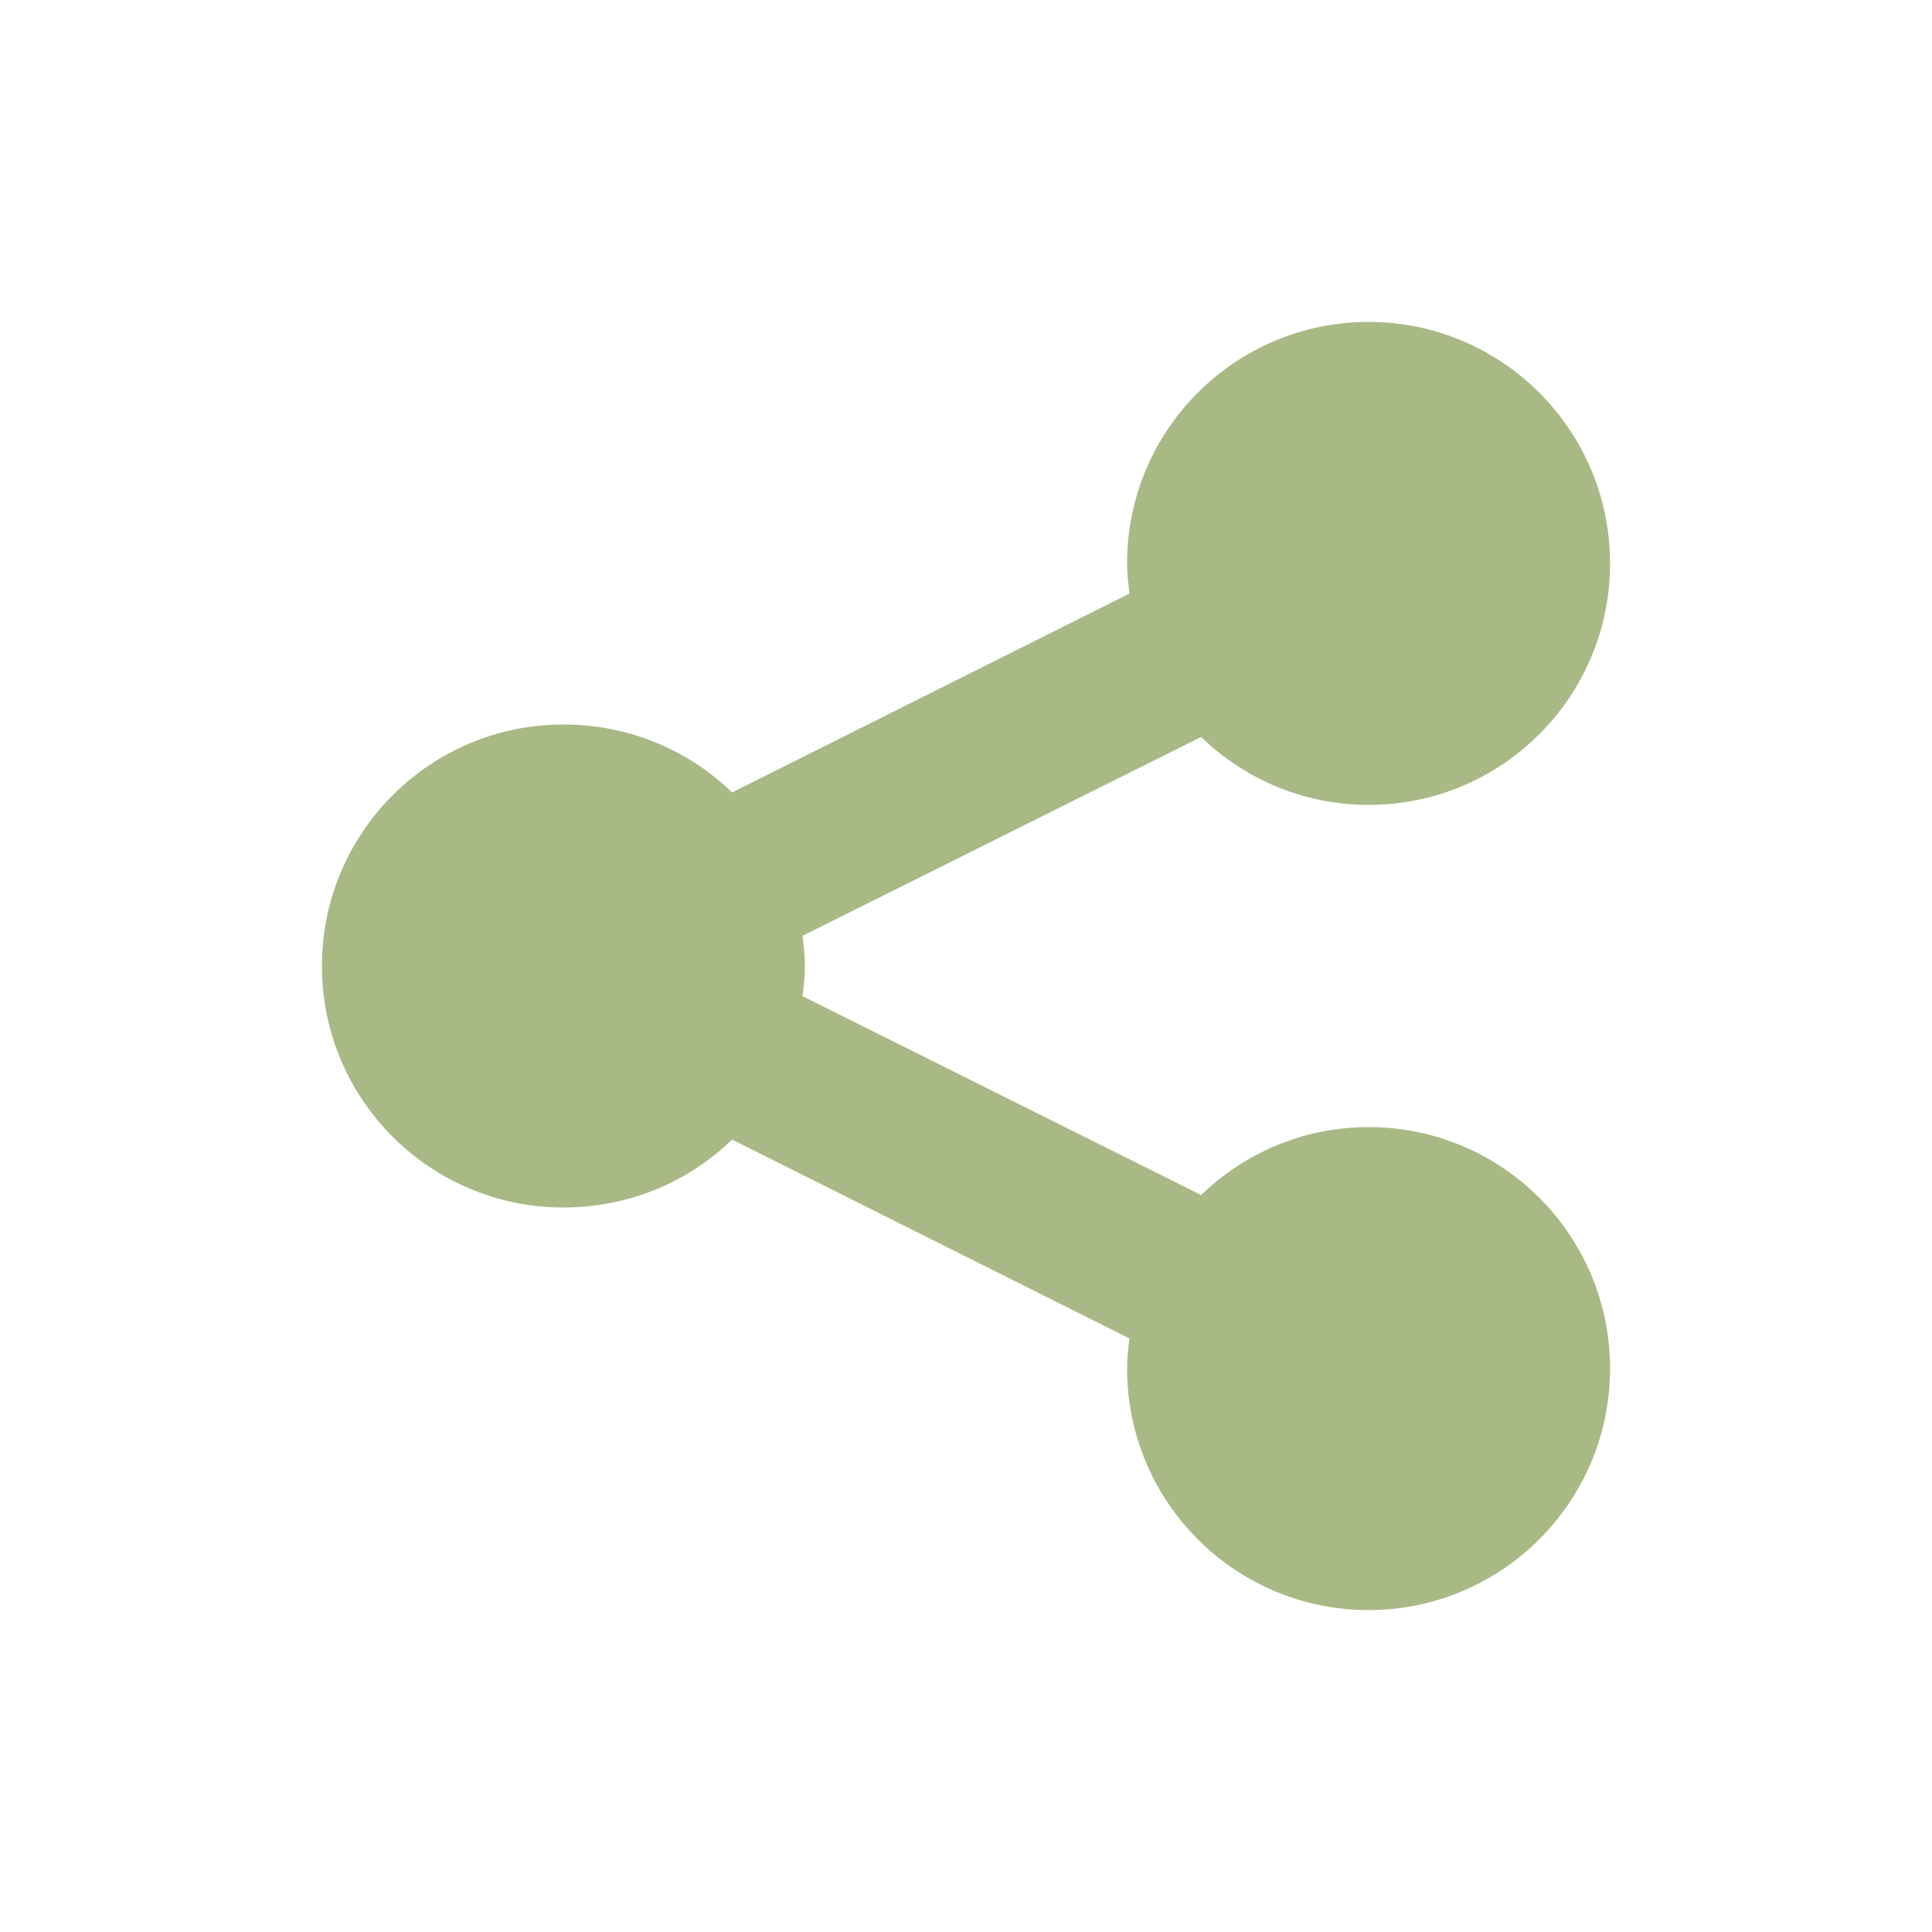 <svg width="32" xmlns="http://www.w3.org/2000/svg" height="32" viewBox="0 0 32 32" xmlns:xlink="http://www.w3.org/1999/xlink">
<path style="fill:#a9b985" d="M 22.668 5.332 C 20.457 5.332 18.668 7.125 18.668 9.332 C 18.668 9.5 18.688 9.672 18.707 9.832 L 12.125 13.125 C 11.406 12.426 10.418 12 9.332 12 C 7.125 12 5.332 13.789 5.332 16 C 5.332 18.211 7.125 20 9.332 20 C 10.418 20 11.406 19.574 12.125 18.875 L 18.707 22.168 C 18.688 22.328 18.668 22.5 18.668 22.668 C 18.668 24.875 20.457 26.668 22.668 26.668 C 24.875 26.668 26.668 24.875 26.668 22.668 C 26.668 20.457 24.875 18.668 22.668 18.668 C 21.59 18.668 20.613 19.098 19.895 19.793 L 13.293 16.5 C 13.312 16.336 13.332 16.168 13.332 16 C 13.332 15.832 13.312 15.664 13.293 15.5 L 19.895 12.207 C 20.613 12.902 21.59 13.332 22.668 13.332 C 24.875 13.332 26.668 11.543 26.668 9.332 C 26.668 7.125 24.875 5.332 22.668 5.332 Z "/>
</svg>
